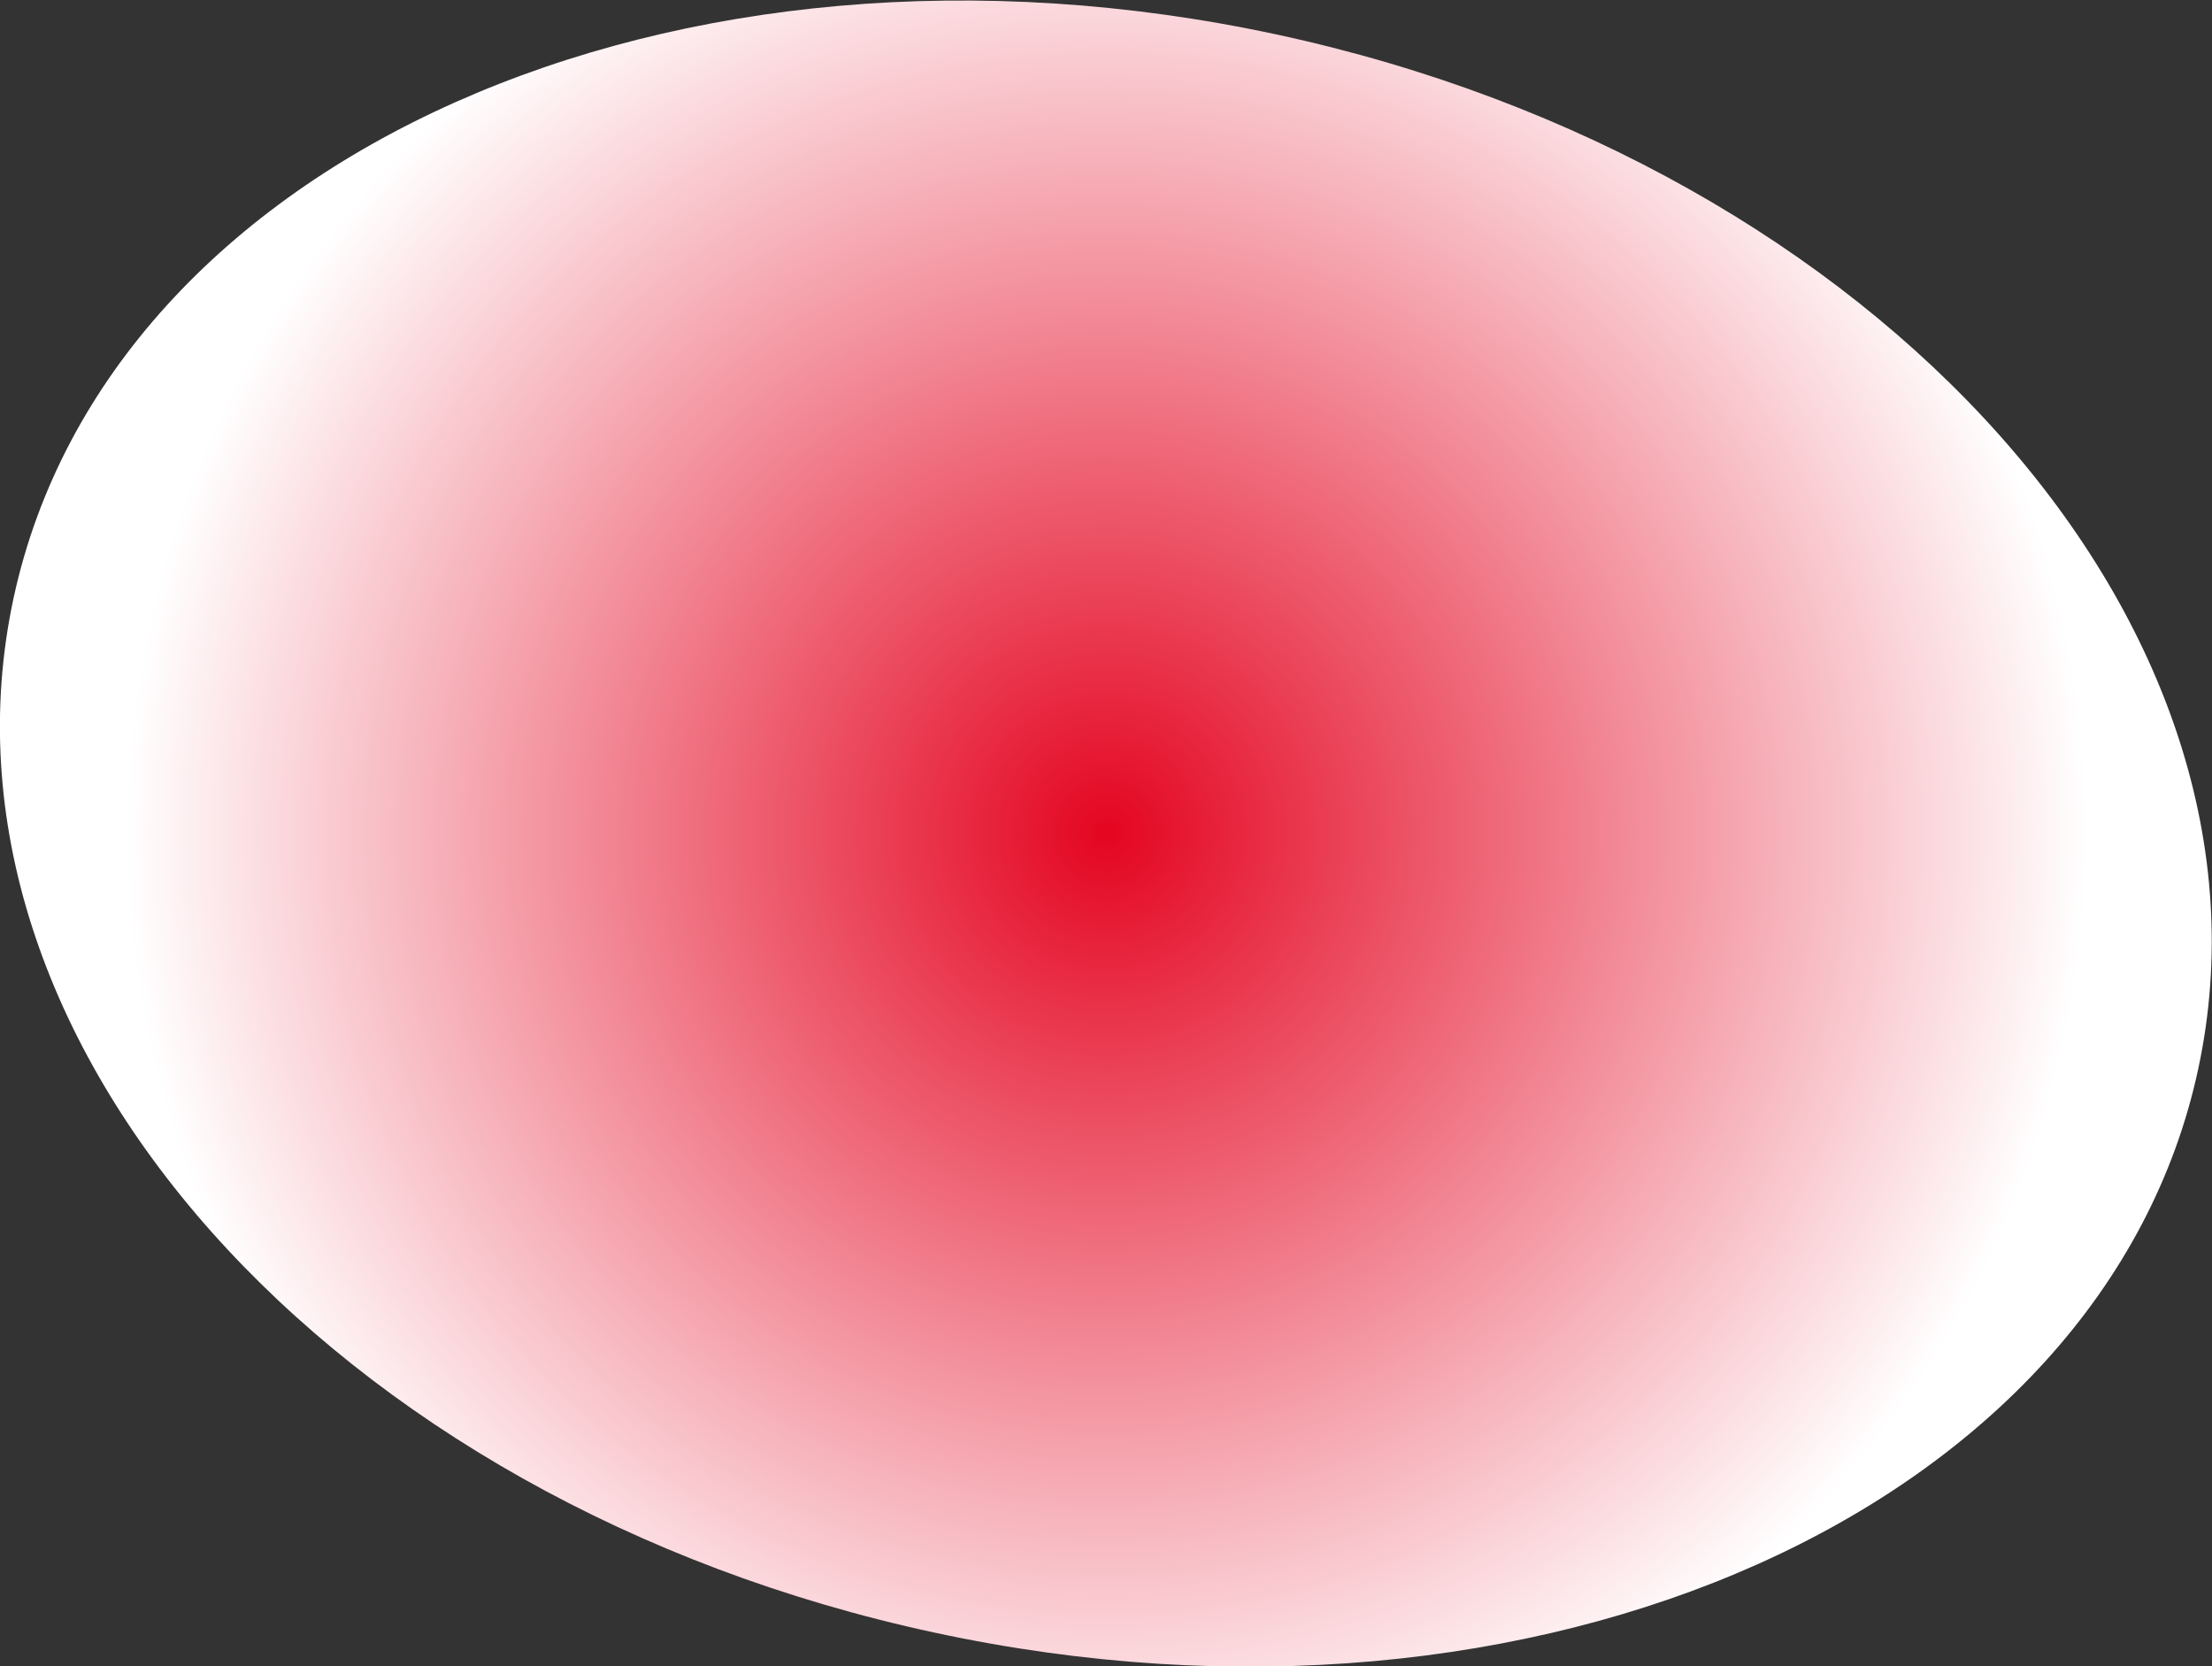 <?xml version="1.0" encoding="UTF-8"?>
<svg id="Calque_2" data-name="Calque 2" xmlns="http://www.w3.org/2000/svg" xmlns:xlink="http://www.w3.org/1999/xlink" viewBox="0 0 17.87 13.46">
  <rect x="0" y="0" width="17.87" height="13.46" fill="#333333" stroke="none"/>
  <defs>
    <style>
      .cls-1 {
        fill: url(#Dégradé_sans_nom_196);
      }
    </style>
    <radialGradient id="Dégradé_sans_nom_196" data-name="Dégradé sans nom 196" cx="8.94" cy="6.73" fx="8.94" fy="6.73" r="7.91" gradientUnits="userSpaceOnUse">
      <stop offset="0" stop-color="#e40521"/>
      <stop offset="1" stop-color="#fff"/>
    </radialGradient>
  </defs>
  <g id="Calque_2-2" data-name="Calque 2">
    <path class="cls-1" d="M7.55,13.19C2.67,12.14-.66,8.4.11,4.83.88,1.27,5.45-.77,10.32.28s8.2,4.79,7.44,8.35-5.34,5.61-10.21,4.56Z"/>
  </g>
</svg>